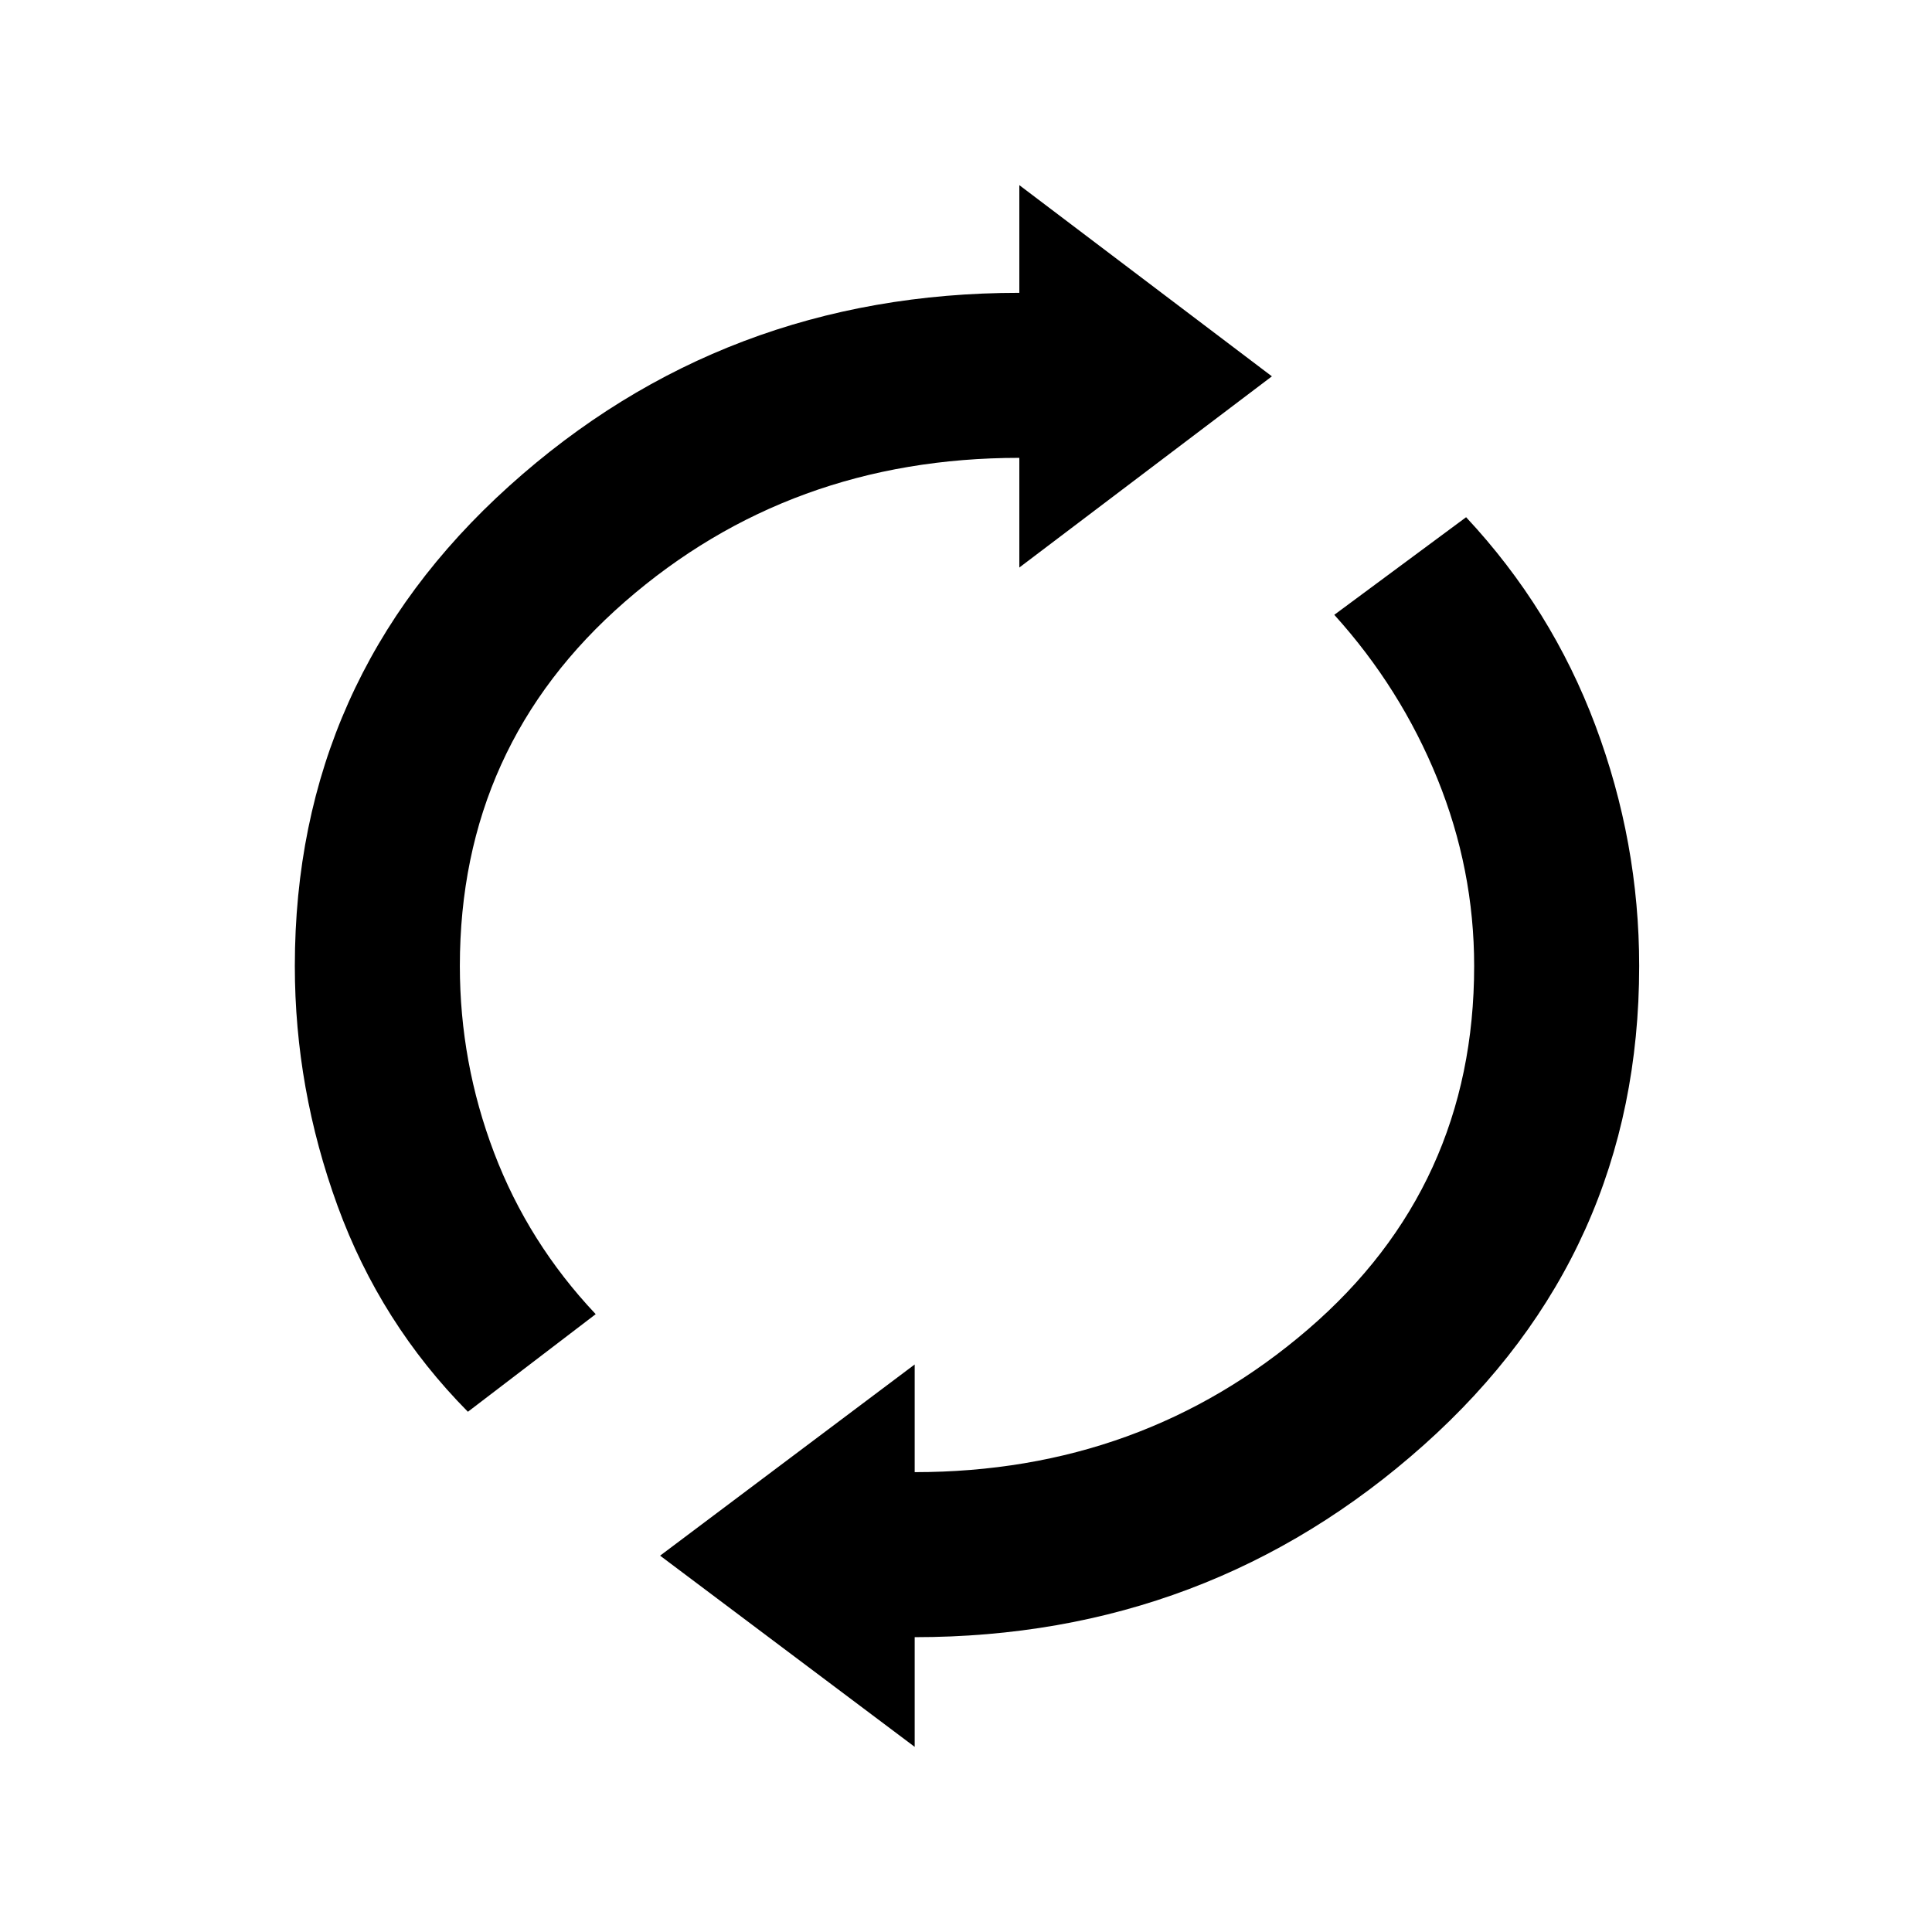 <svg xmlns="http://www.w3.org/2000/svg" height="48" viewBox="0 -960 960 960" width="48"><path d="M232.5-258.5q-43.5-44-64.75-102.25T146.5-480q0-142.5 106.5-238.5t253.5-96V-868L632-773l-125.5 95v-54.5q-114 0-196 71.5t-82 181q0 48 17 92.75T296-307l-63.5 48.5ZM454.5-92 328-187l126.5-95v53.5q113 0 195.5-71T732.5-480q0-48-18.25-93T663-654.5l65.5-48.5q42.5 45.5 64.25 103.5T814.5-480q0 142.5-107 238t-253 95.5V-92Z"/></svg>